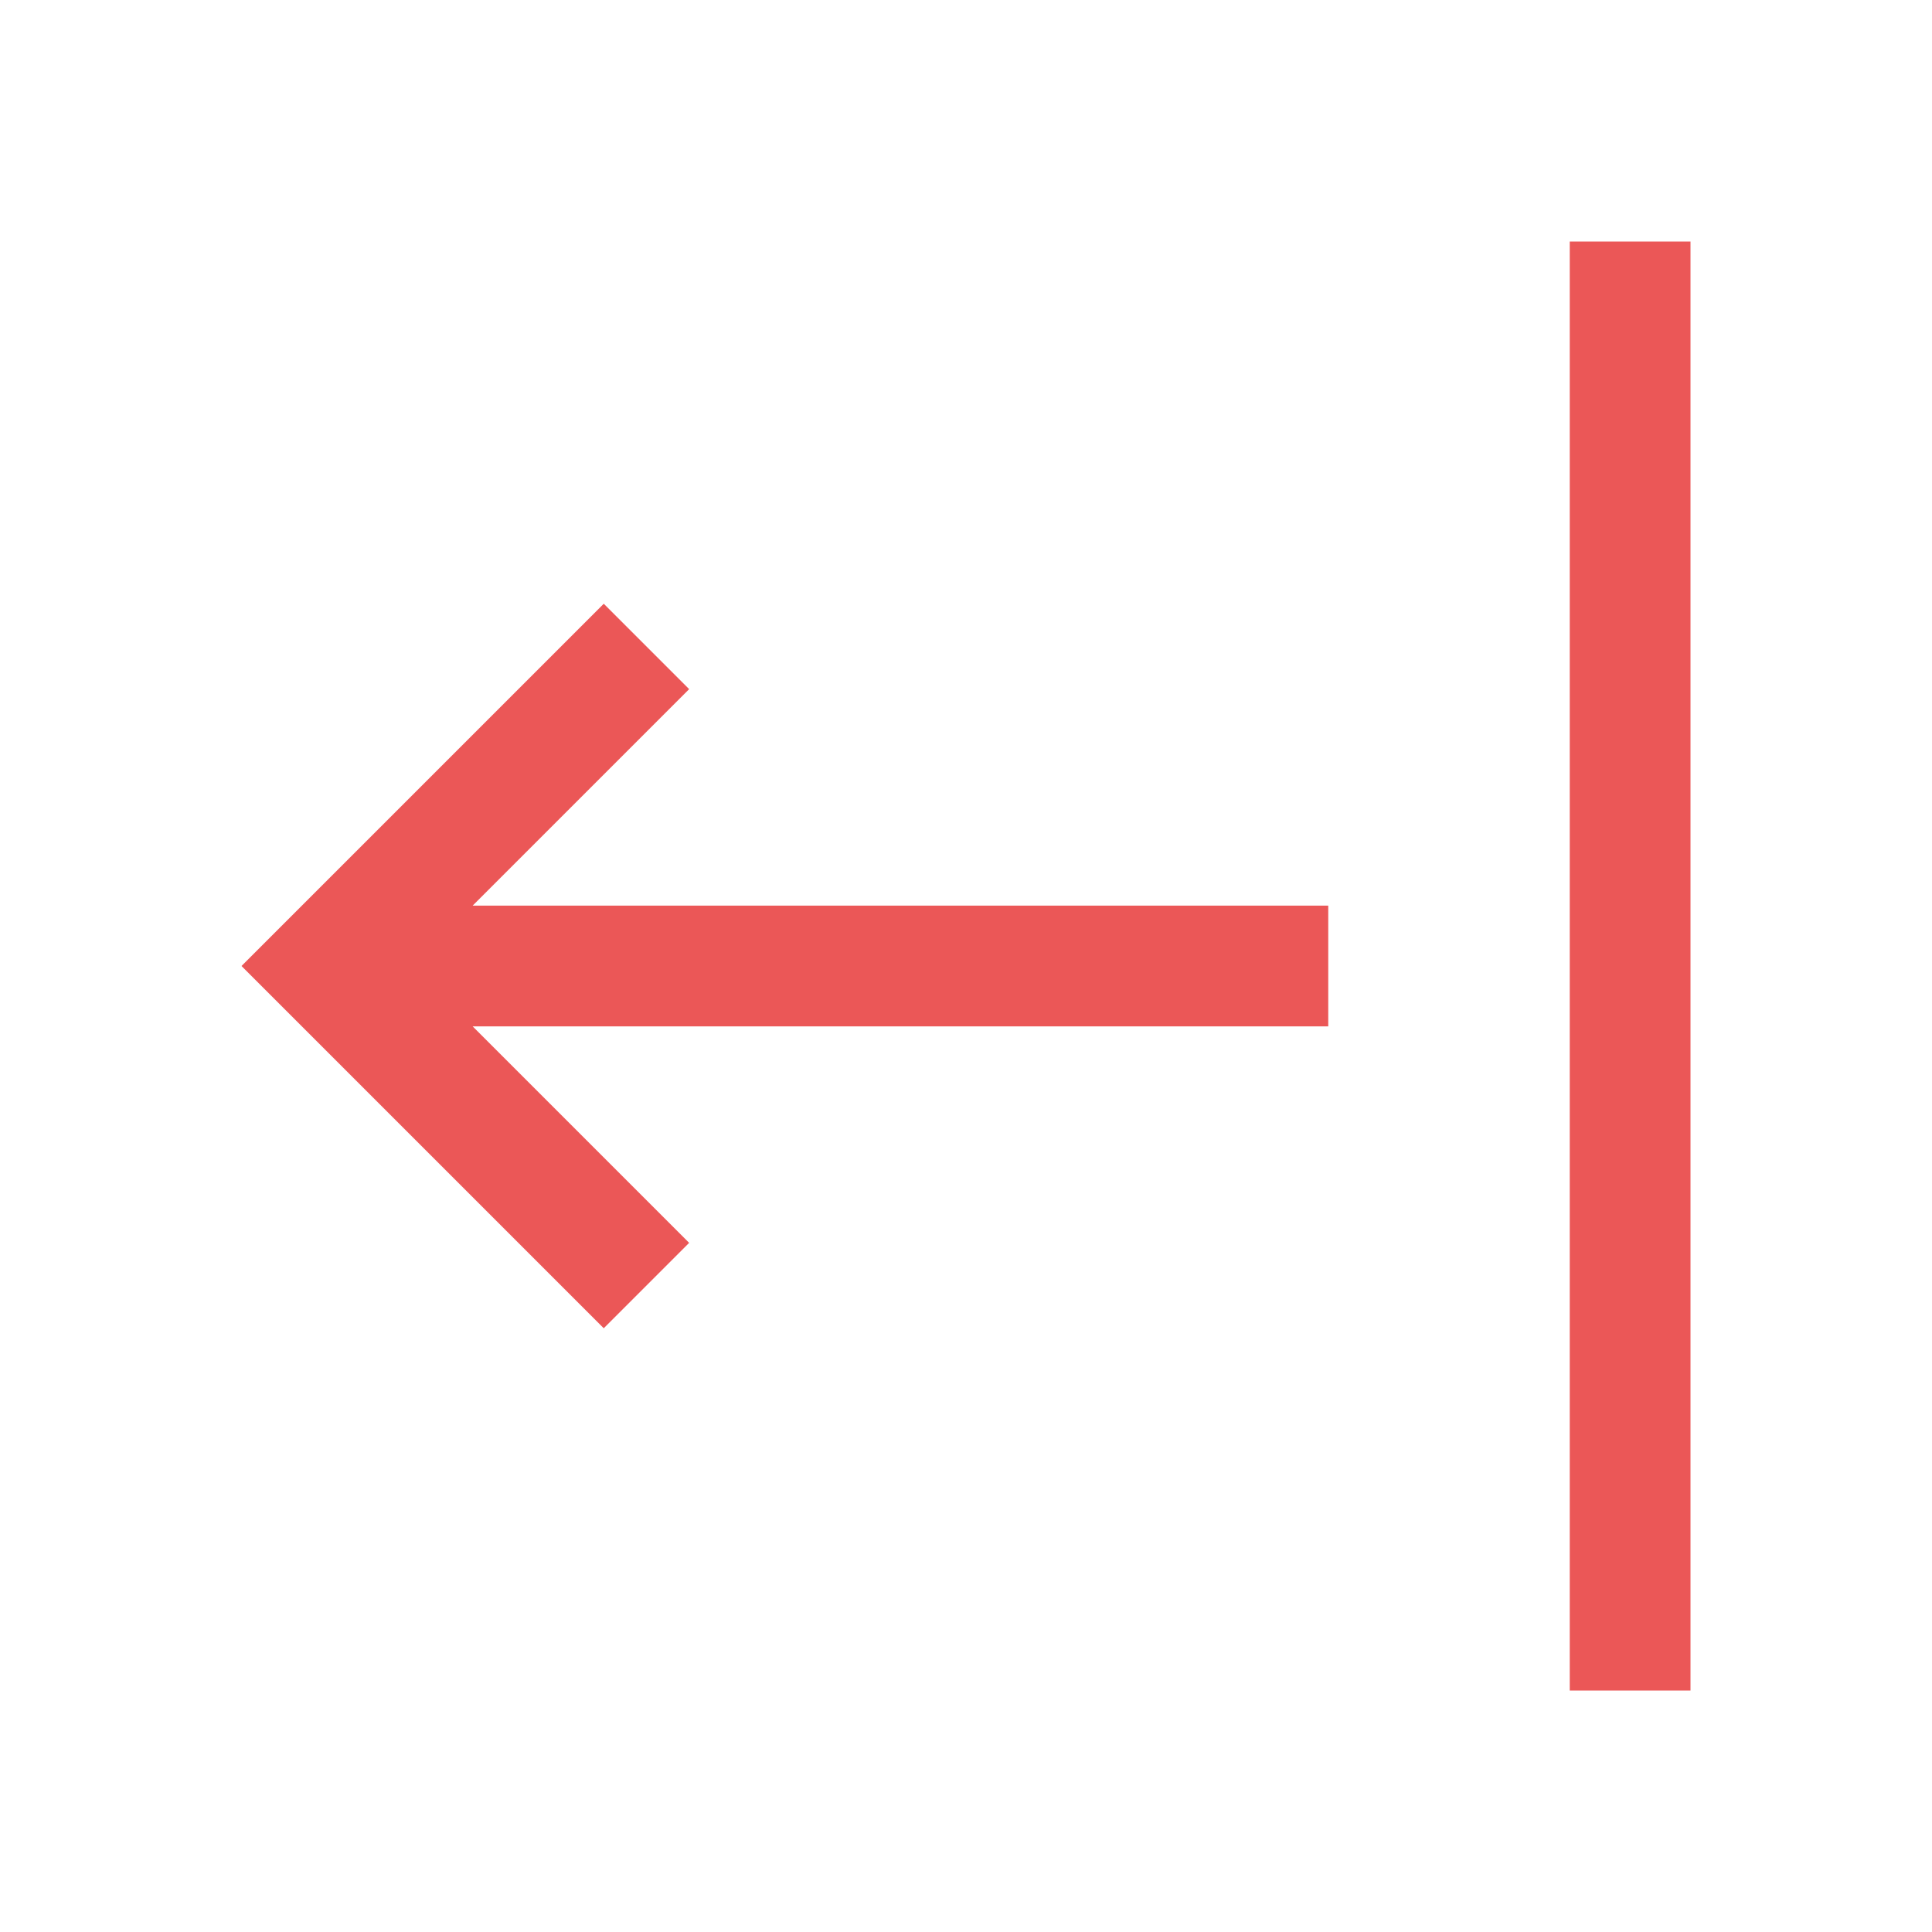 <svg width="20" height="20" viewBox="0 0 20 20" fill="none" xmlns="http://www.w3.org/2000/svg">
<g id="exit">
<path id="Vector" fill-rule="evenodd" clip-rule="evenodd" d="M16.25 2.5H17.5V17.5H16.25V2.5ZM4.893 10.625L7.134 12.866L6.25 13.75L2.5 10L6.25 6.25L7.134 7.134L4.893 9.375H13.75V10.625H4.893Z" fill="#EB5757"/>
</g>
</svg>

